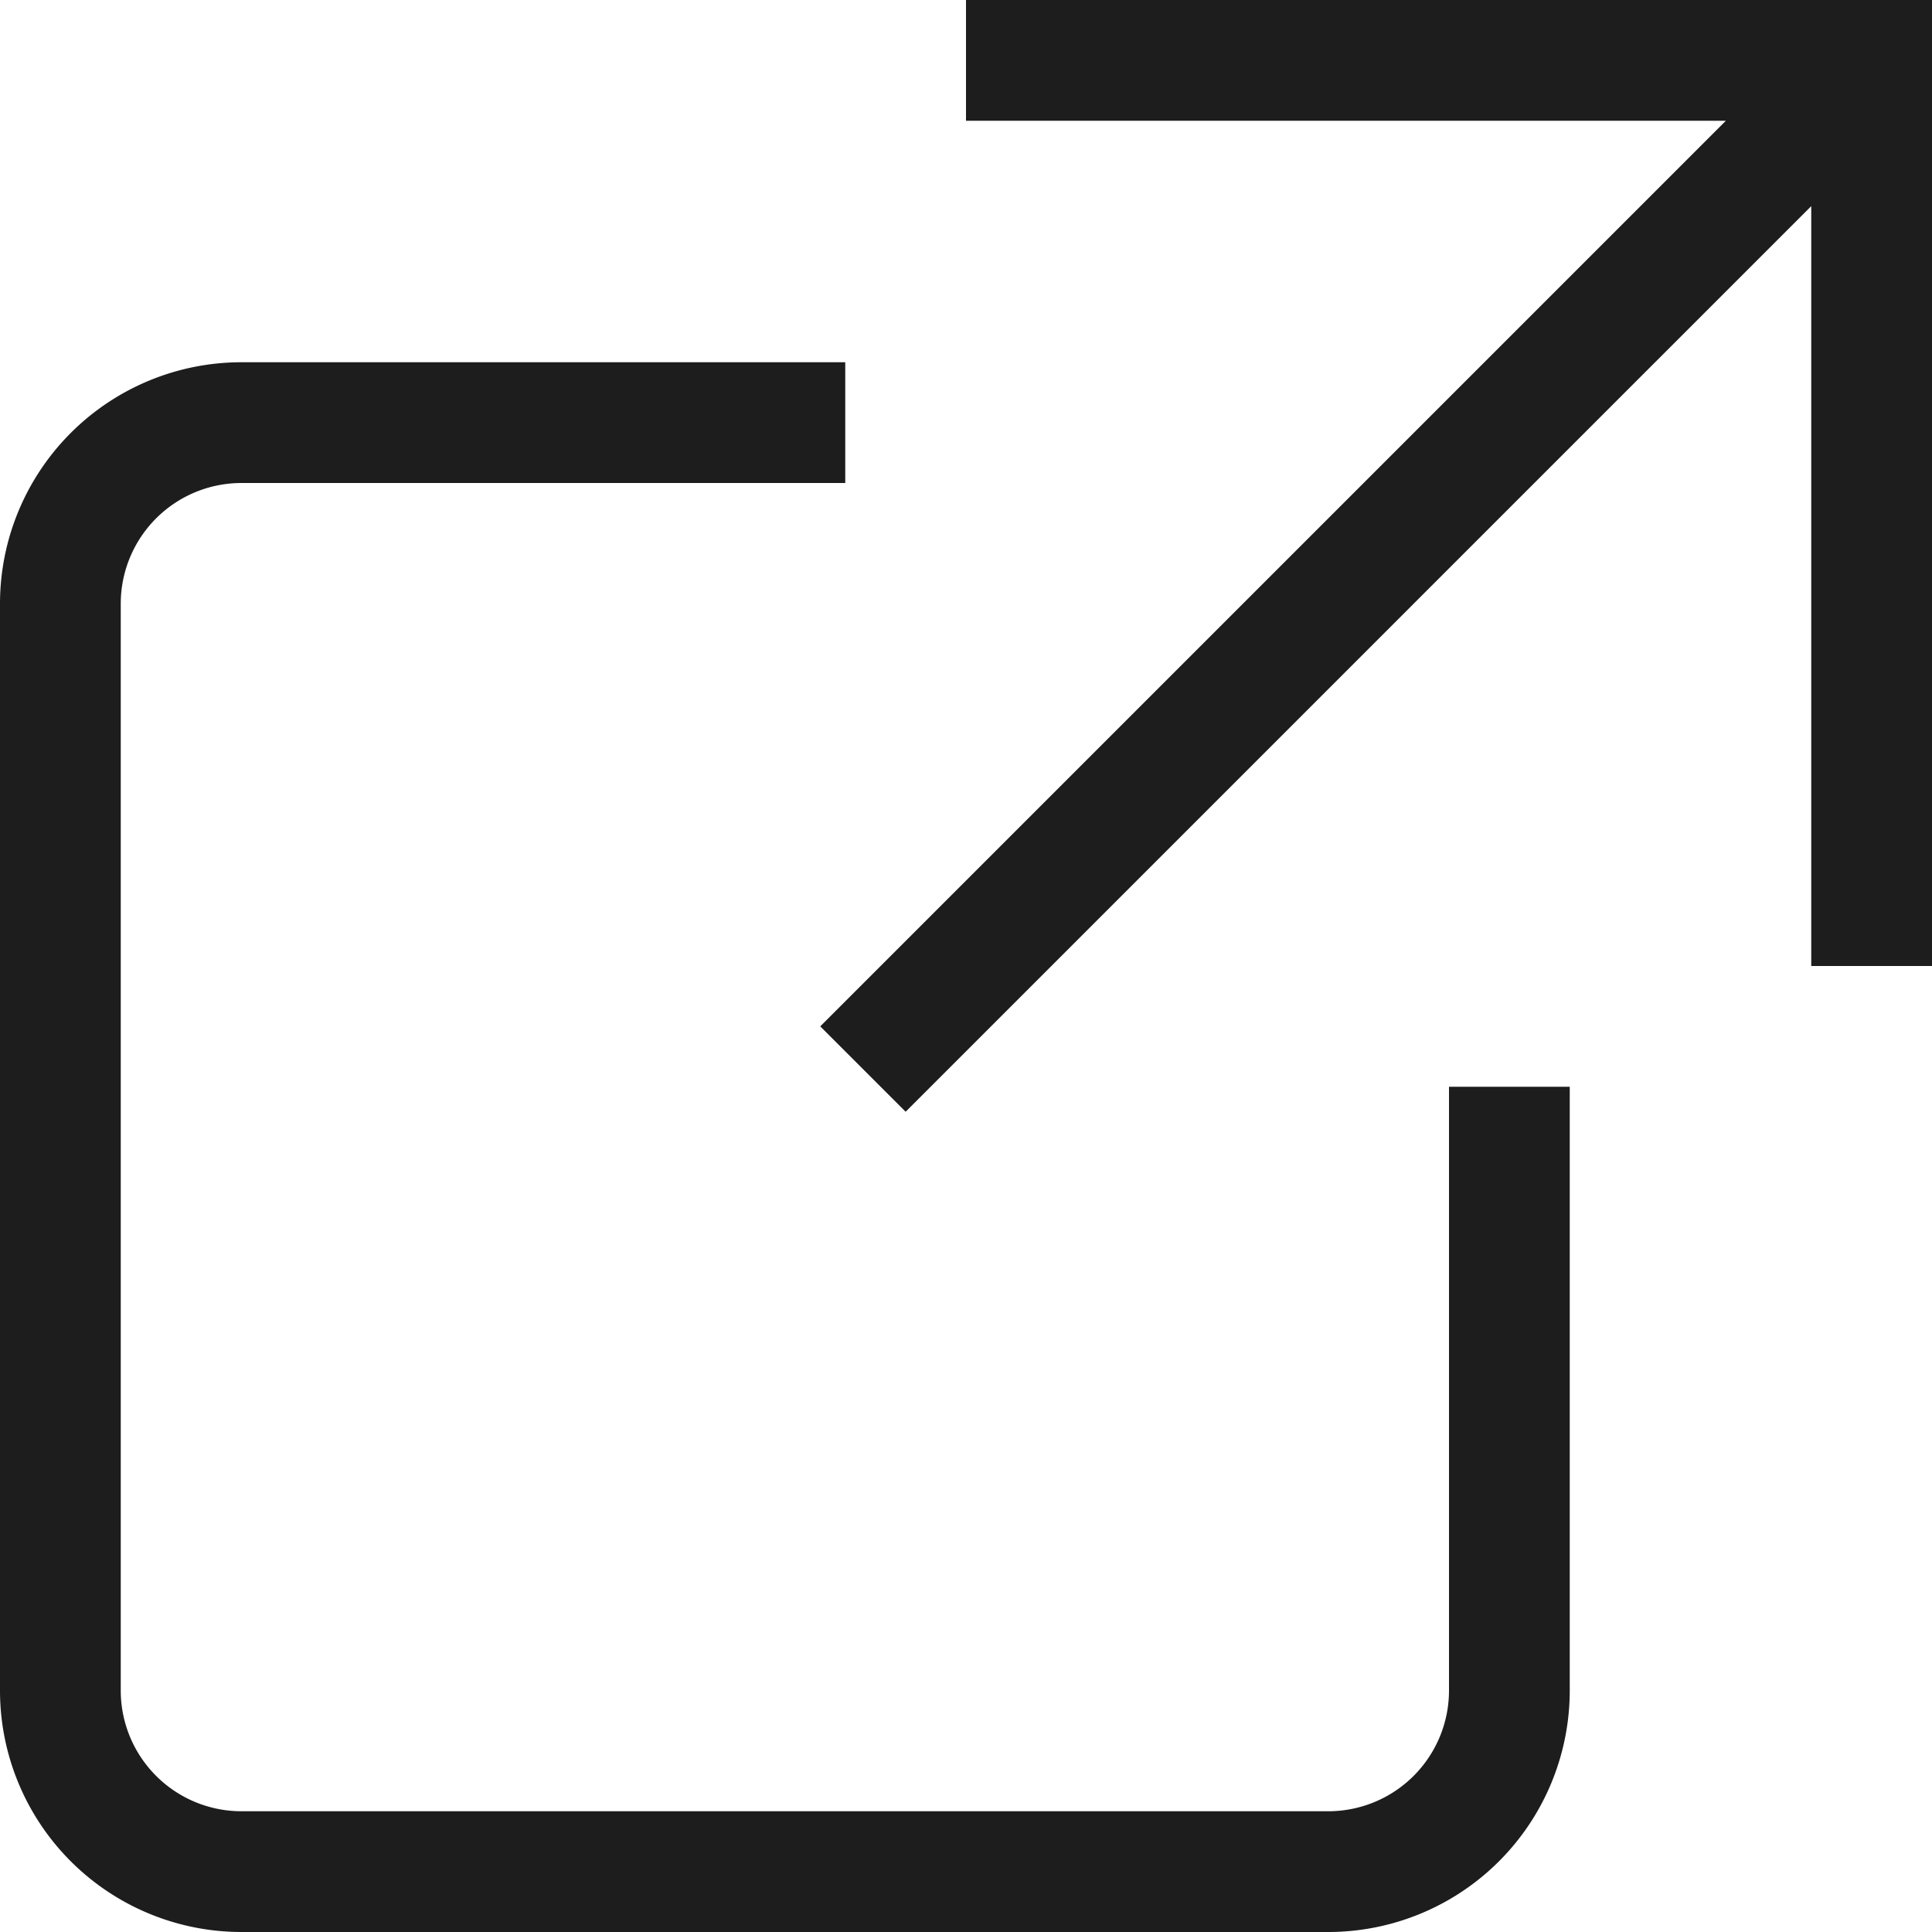 <svg xmlns="http://www.w3.org/2000/svg" width="16" height="16" fill="none" viewBox="0 0 16 16">
  <path fill="#1D1D1D" fill-rule="evenodd" d="M8 0h8v8h-1V1.707l-7.5 7.5-.707-.707 7.5-7.5H8V0ZM2 4a1 1 0 0 0-1 1v9a1 1 0 0 0 1 1h9a1 1 0 0 0 1-1V9h1v5a2 2 0 0 1-2 2H2a2 2 0 0 1-2-2V5a2 2 0 0 1 2-2h5v1H2Z" clip-rule="evenodd"/>
</svg>
